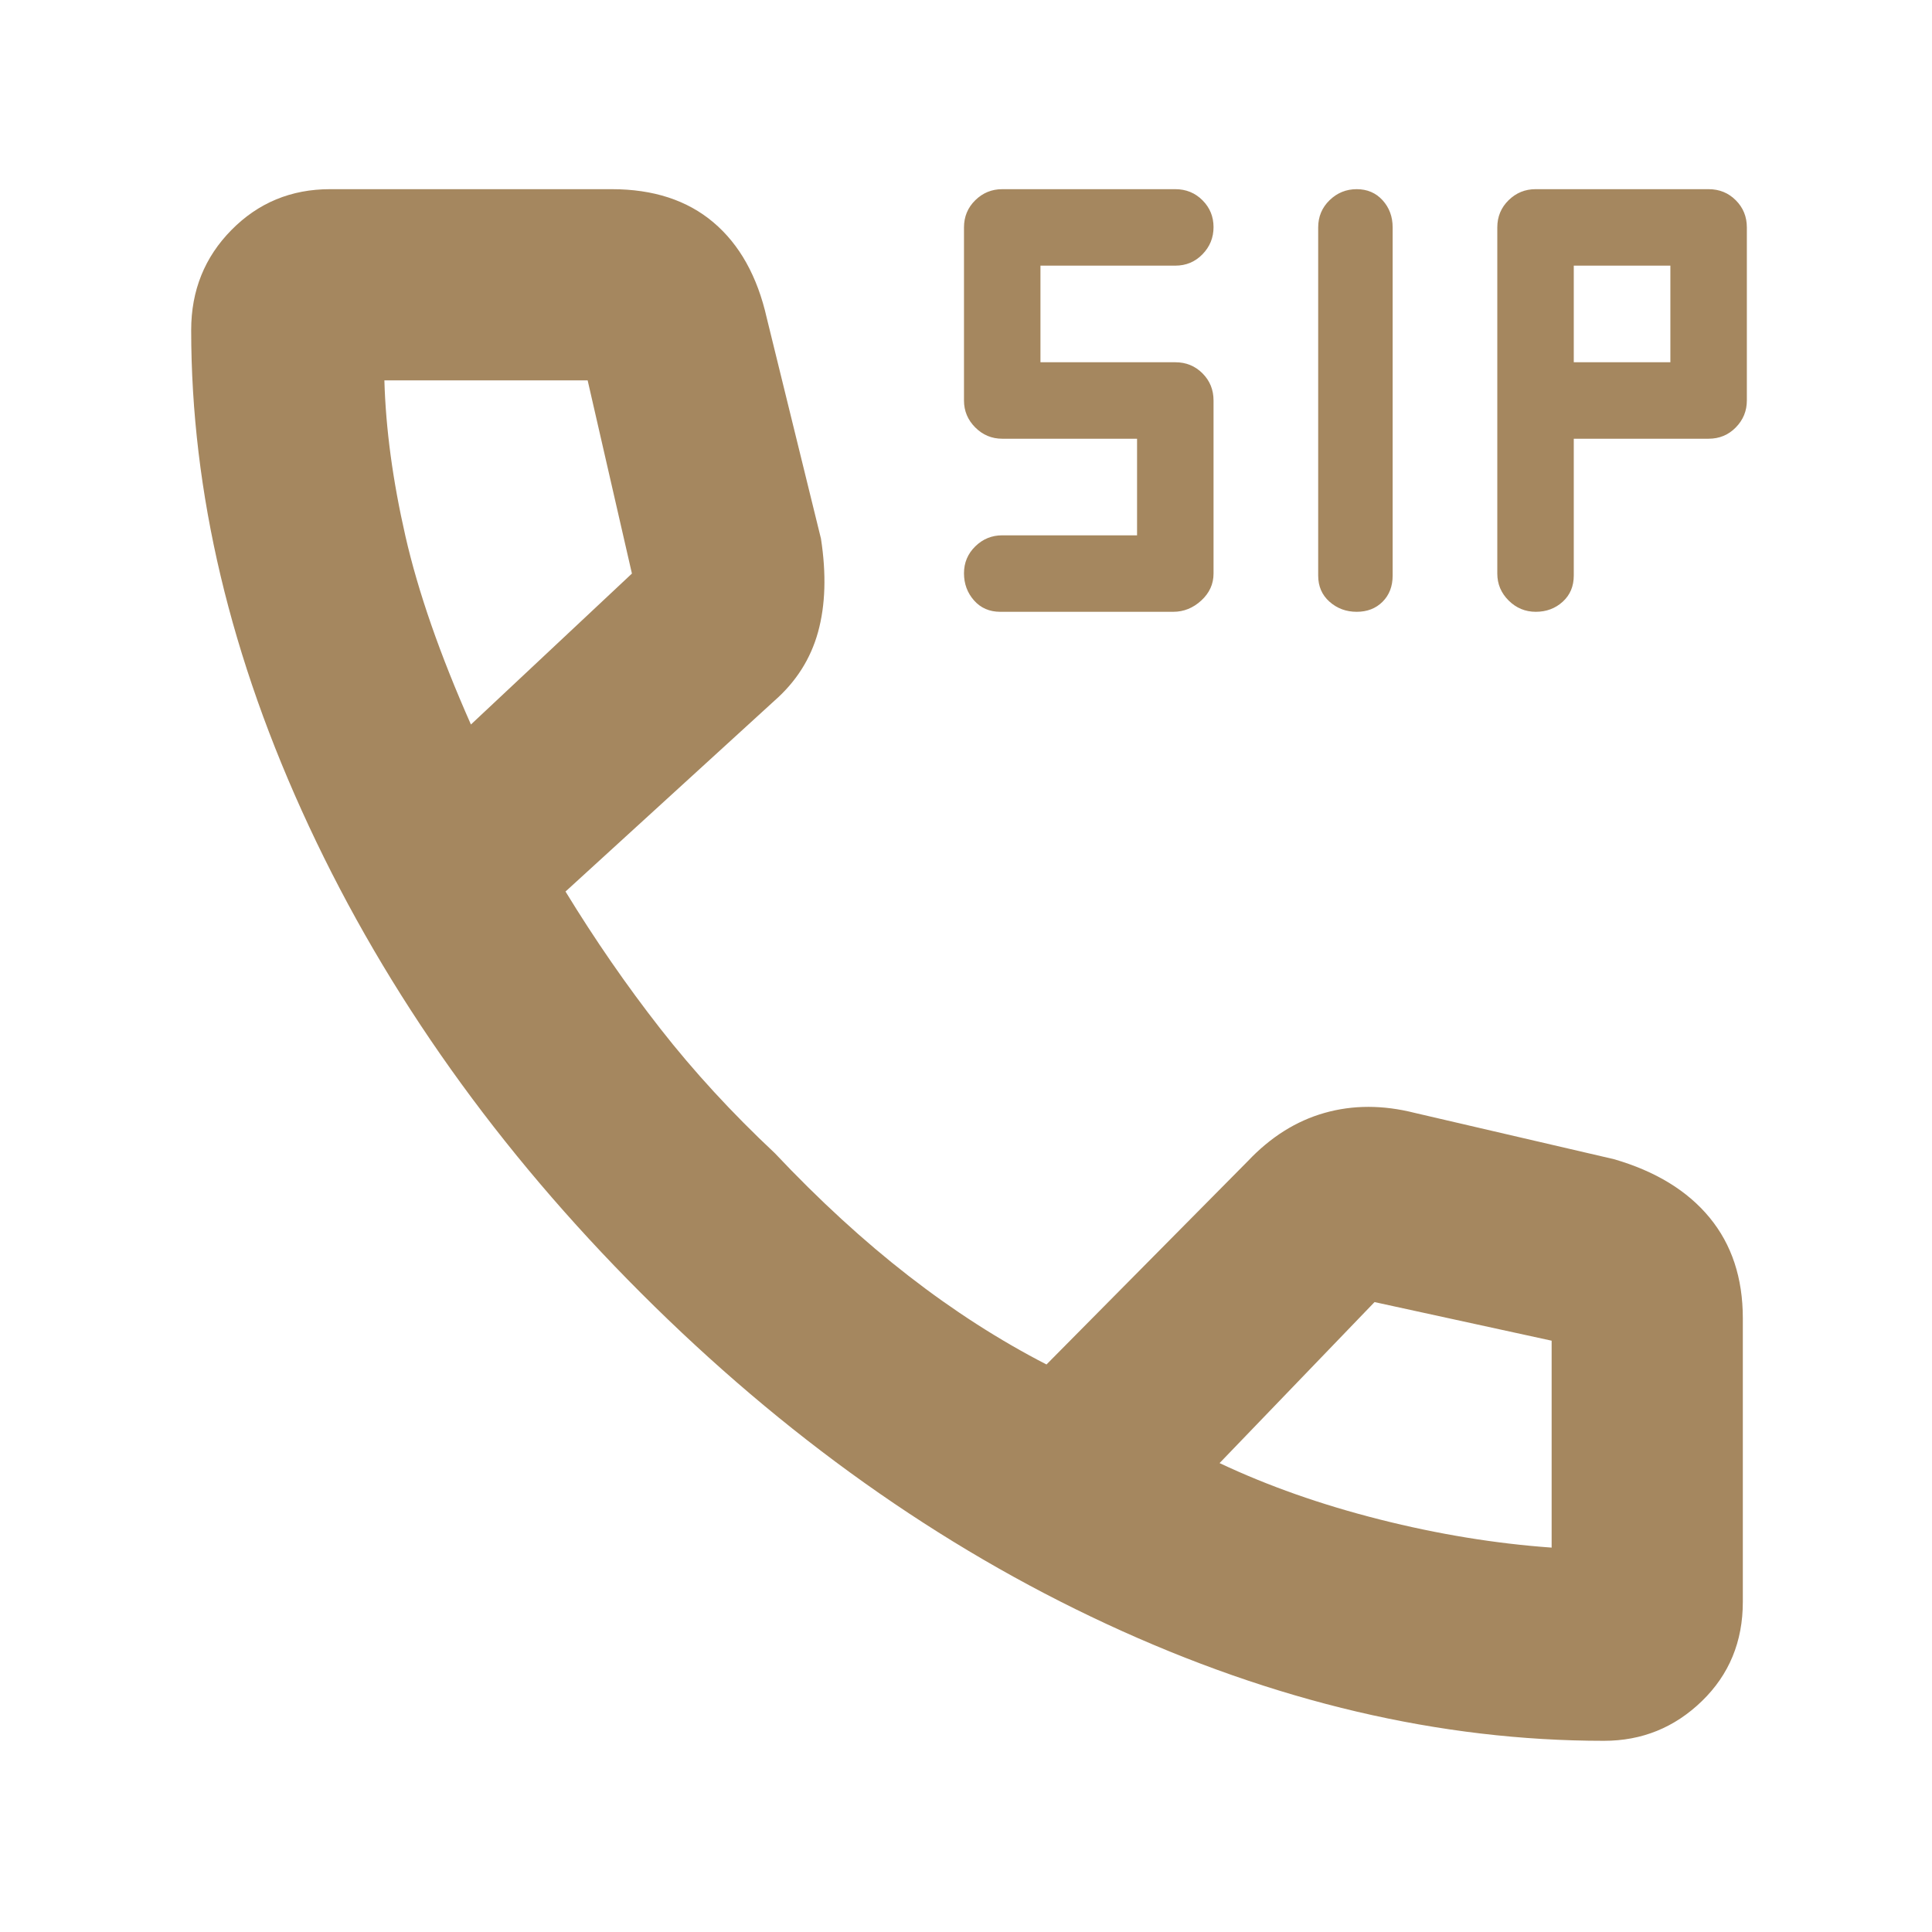 <svg xmlns="http://www.w3.org/2000/svg" height="48" viewBox="0 -960 960 960" width="48"><path fill="rgb(165, 135, 95)" d="M497-656q-8 0-13-5.64-5-5.65-5-13.5 0-7.86 5.6-13.36 5.6-5.5 13.4-5.5h67v-48h-67q-7.8 0-13.4-5.6-5.6-5.6-5.6-13.4v-86q0-8 5.6-13.5T498-866h86q8 0 13.5 5.5t5.5 13.36q0 7.85-5.5 13.5Q592-828 584-828h-67v48h67q8 0 13.5 5.5T603-761v86q0 7.8-6.1 13.4-6.1 5.6-13.9 5.6h-86Zm177.14 0q-7.85 0-13.5-5-5.64-5-5.64-13v-173q0-8 5.64-13.5 5.65-5.5 13.5-5.5 7.86 0 12.86 5.5 5 5.5 5 13.5v173q0 8-5 13t-12.86 5Zm89 0q-7.85 0-13.5-5.6Q744-667.2 744-675v-172q0-8 5.6-13.5T763-866h86q8 0 13.5 5.5T868-847v86q0 7.8-5.5 13.4Q857-742 849-742h-67v68q0 8-5.5 13t-13.36 5ZM782-780h48v-48h-48v48Zm15 685q-122.1 0-247.05-58Q425-211 318.5-317.5 212-424 153.5-549.46 95-674.92 95-796q0-29.43 20-49.71Q135-866 164-866h140q31 0 50.5 16.5T381-802l26.93 109.64Q412-666 406.5-646t-21.73 34.23L281-517q22 36 47 68t57 62q33 35 66.5 61t68.5 44l100-101q17-18 38.15-24t44.85 0l99 23q31 9 47.5 29.04Q866-334.91 866-305v141q0 29.57-20.36 49.29Q825.29-95 797-95ZM234-600l80-75-22-96H191q1 36 10.46 77.44Q210.91-652.12 234-600Zm372 367q36 17 79.5 28t85.5 14v-102.82L683-313l-77 80ZM234-600Zm372 367Z"/></svg>